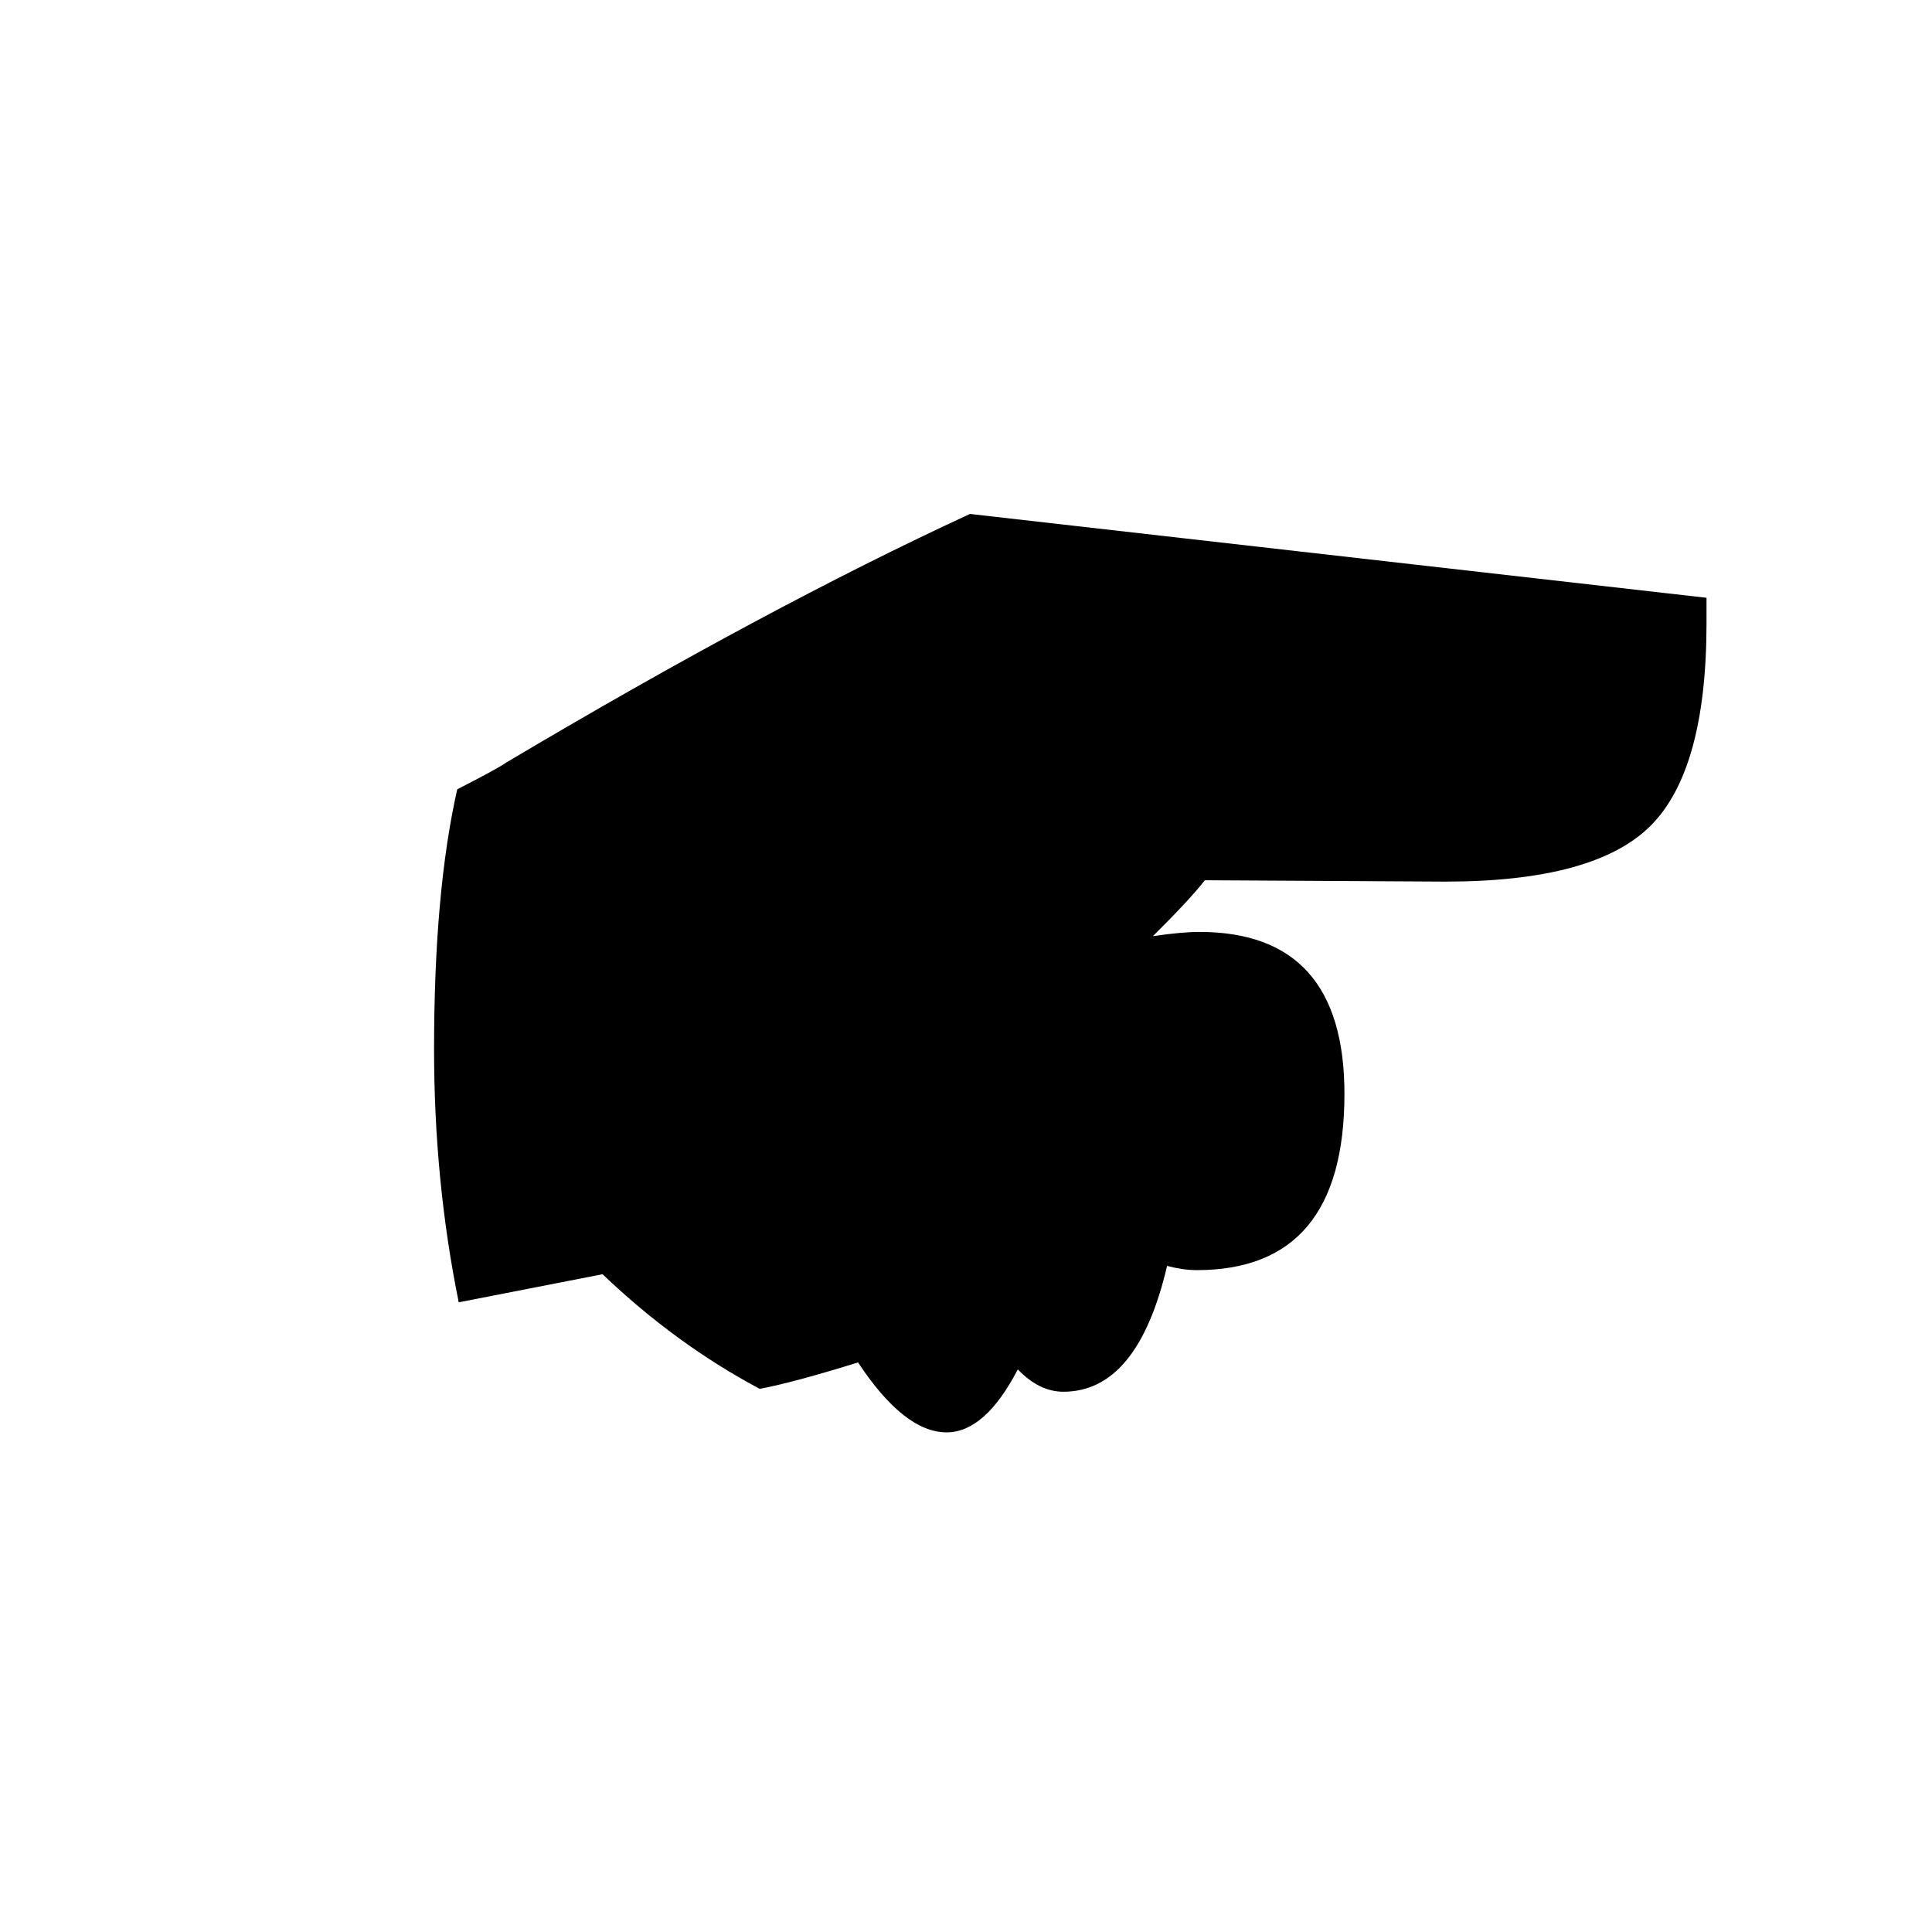 <?xml version="1.0" encoding="utf-8"?>
<!-- Generator: Adobe Illustrator 15.1.0, SVG Export Plug-In . SVG Version: 6.00 Build 0)  -->
<!DOCTYPE svg PUBLIC "-//W3C//DTD SVG 1.1//EN" "http://www.w3.org/Graphics/SVG/1.1/DTD/svg11.dtd">
<svg version="1.1" id="Layer_1" xmlns="http://www.w3.org/2000/svg" xmlns:xlink="http://www.w3.org/1999/xlink" x="0px" y="0px"
	 width="14.172px" height="14.172px" viewBox="0 0 14.172 14.172" enable-background="new 0 0 14.172 14.172" xml:space="preserve">
<g enable-background="new    ">
	<path d="M3.184,7.696c0-0.771,0.057-1.407,0.17-1.906c0.199-0.102,0.318-0.167,0.357-0.195C4.988,4.836,6.123,4.228,7.115,3.77
		l5.403,0.615v0.185c0,0.718-0.137,1.214-0.41,1.487c-0.273,0.273-0.775,0.41-1.506,0.41l-1.764-0.01
		c-0.074,0.095-0.201,0.232-0.381,0.41c0.145-0.021,0.258-0.031,0.34-0.031c0.711,0,1.065,0.397,1.065,1.188
		c0,0.861-0.36,1.293-1.084,1.293c-0.069,0-0.144-0.012-0.217-0.031c-0.144,0.615-0.397,0.923-0.761,0.923
		c-0.117,0-0.229-0.054-0.334-0.164c-0.16,0.308-0.334,0.462-0.522,0.462c-0.207,0-0.424-0.171-0.65-0.513
		c-0.309,0.096-0.549,0.161-0.721,0.194C5.164,9.97,4.779,9.69,4.42,9.347L3.365,9.553C3.244,8.958,3.184,8.339,3.184,7.696z"/>
</g>
</svg>
